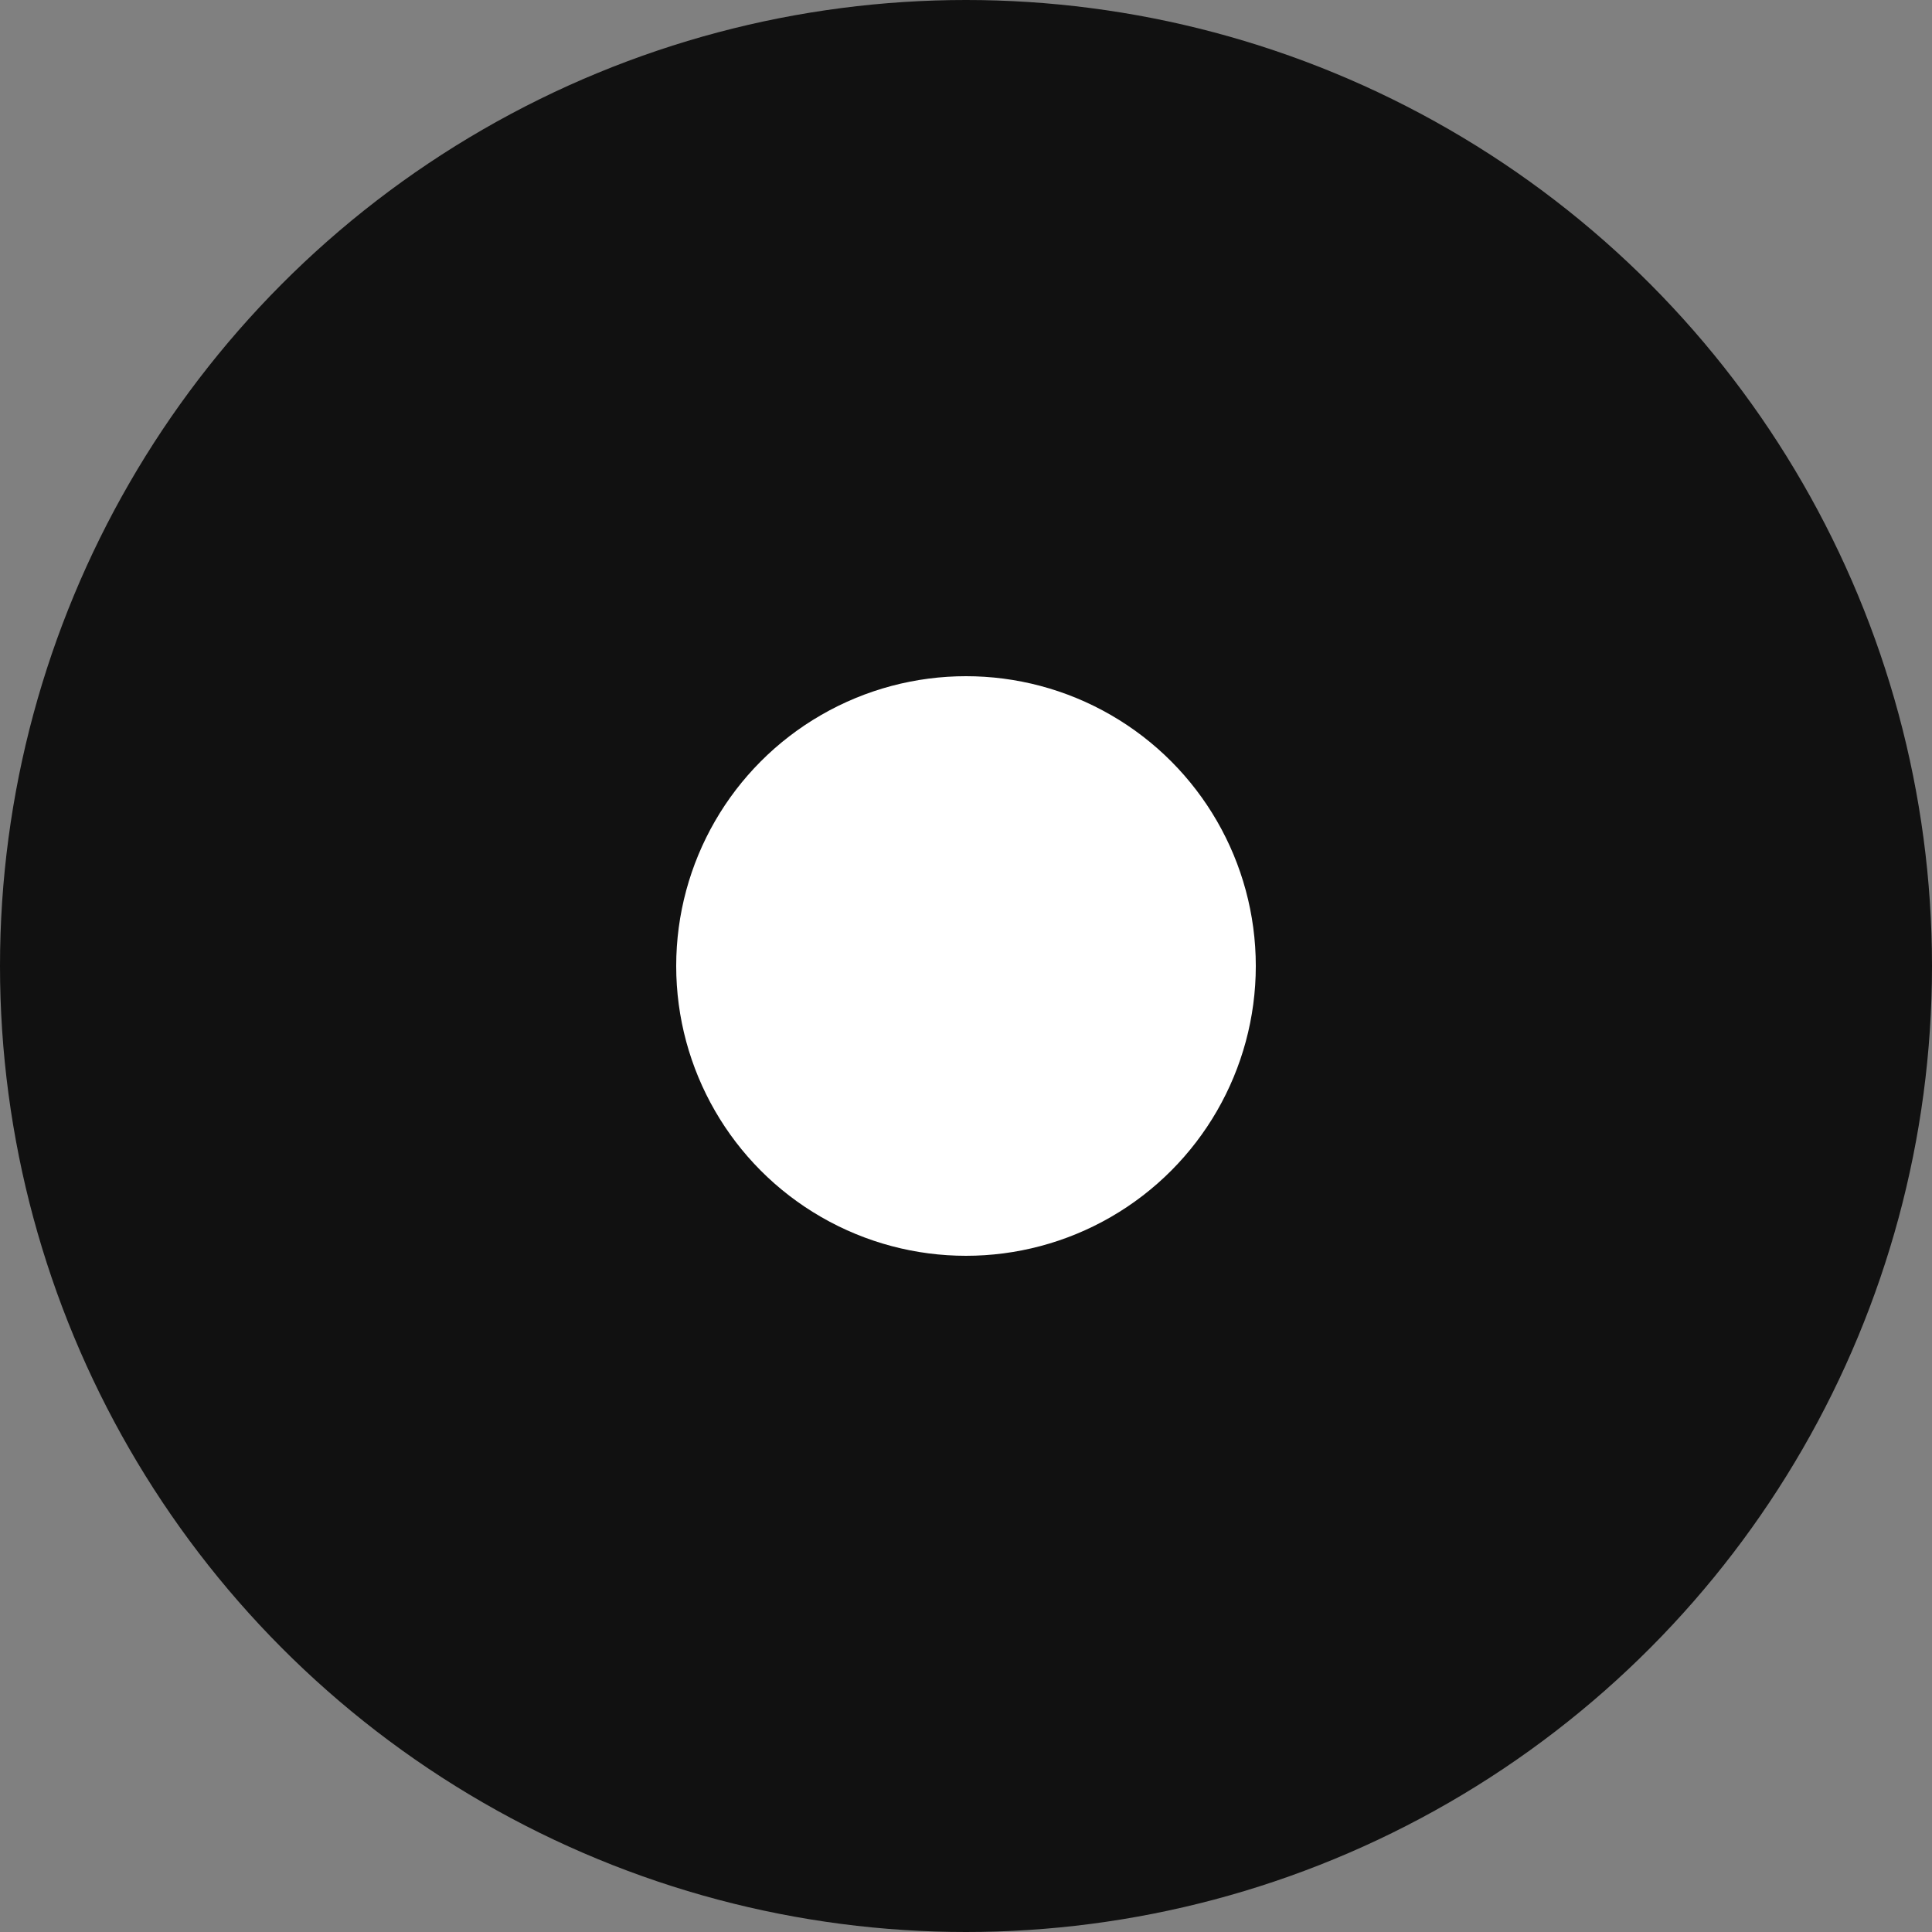 <svg id="icon_radio_filled_20" xmlns="http://www.w3.org/2000/svg" width="20" height="20" viewBox="0 0 20 20">
  <rect x="0" y="0" width="20" height="20" fill="#808080" stroke="none"/>
  <circle id="타원_838" data-name="타원 838" cx="10" cy="10" r="10" fill="#111"/>
  <circle id="타원_841" data-name="타원 841" cx="3" cy="3" r="3" transform="translate(7 7)" fill="#fff"/>
</svg>
